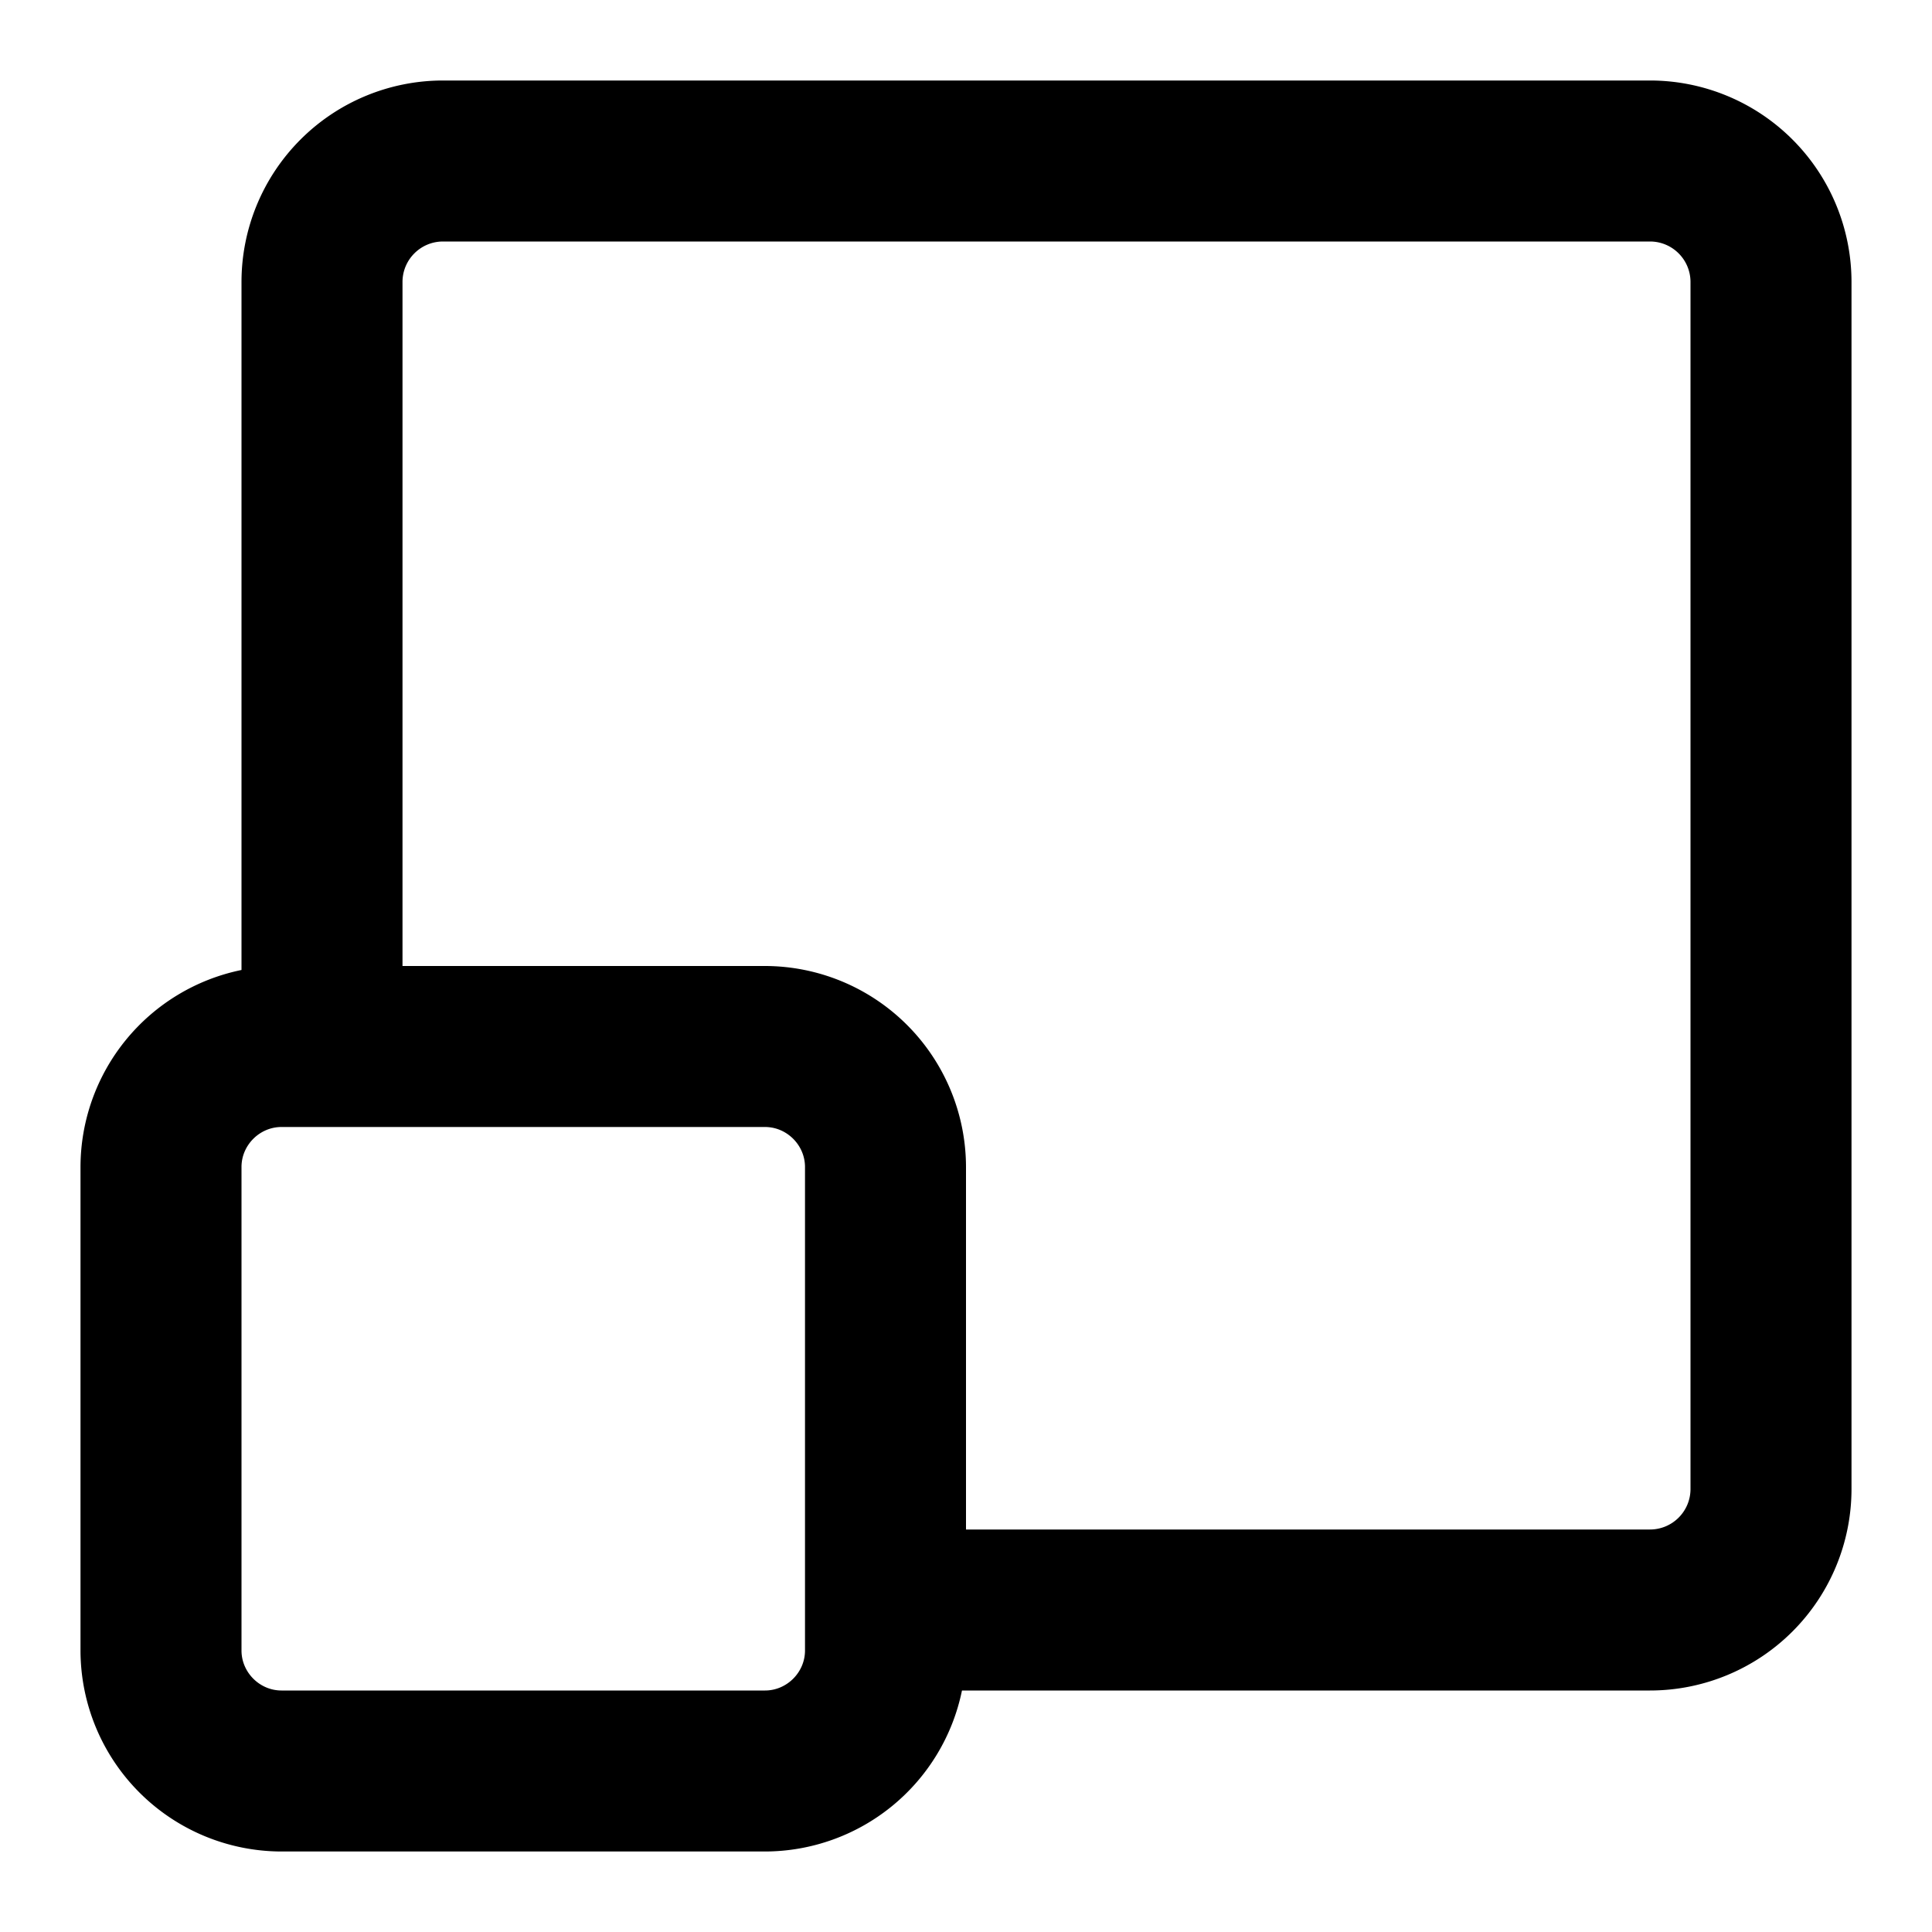 <?xml version="1.0" standalone="no"?><!DOCTYPE svg PUBLIC "-//W3C//DTD SVG 1.1//EN" "http://www.w3.org/Graphics/SVG/1.1/DTD/svg11.dtd"><svg t="1539702199514" class="icon" style="" viewBox="0 0 1024 1024" version="1.1" xmlns="http://www.w3.org/2000/svg" p-id="10387" xmlns:xlink="http://www.w3.org/1999/xlink" width="200" height="200"><defs><style type="text/css"></style></defs><path d="M509.867 896a106.773 106.773 0 0 1-104.384 85.333H149.184A106.688 106.688 0 0 1 42.667 874.816V618.517a106.752 106.752 0 0 1 85.333-104.405V149.483A106.816 106.816 0 0 1 234.816 42.667h639.701A106.816 106.816 0 0 1 981.333 149.483v639.701A106.816 106.816 0 0 1 874.517 896H509.867z m2.133-85.333h362.517c11.861 0 21.483-9.6 21.483-21.483V149.483C896 137.621 886.4 128 874.517 128H234.816C222.955 128 213.333 137.6 213.333 149.483V512h192.149A106.688 106.688 0 0 1 512 618.517V810.667zM128 618.517v256.299c0 11.541 9.6 21.184 21.184 21.184h256.299c11.541 0 21.184-9.6 21.184-21.184V618.517c0-11.541-9.6-21.184-21.184-21.184H149.184c-11.541 0-21.184 9.6-21.184 21.184z" fill="#000000" p-id="10388"></path></svg>